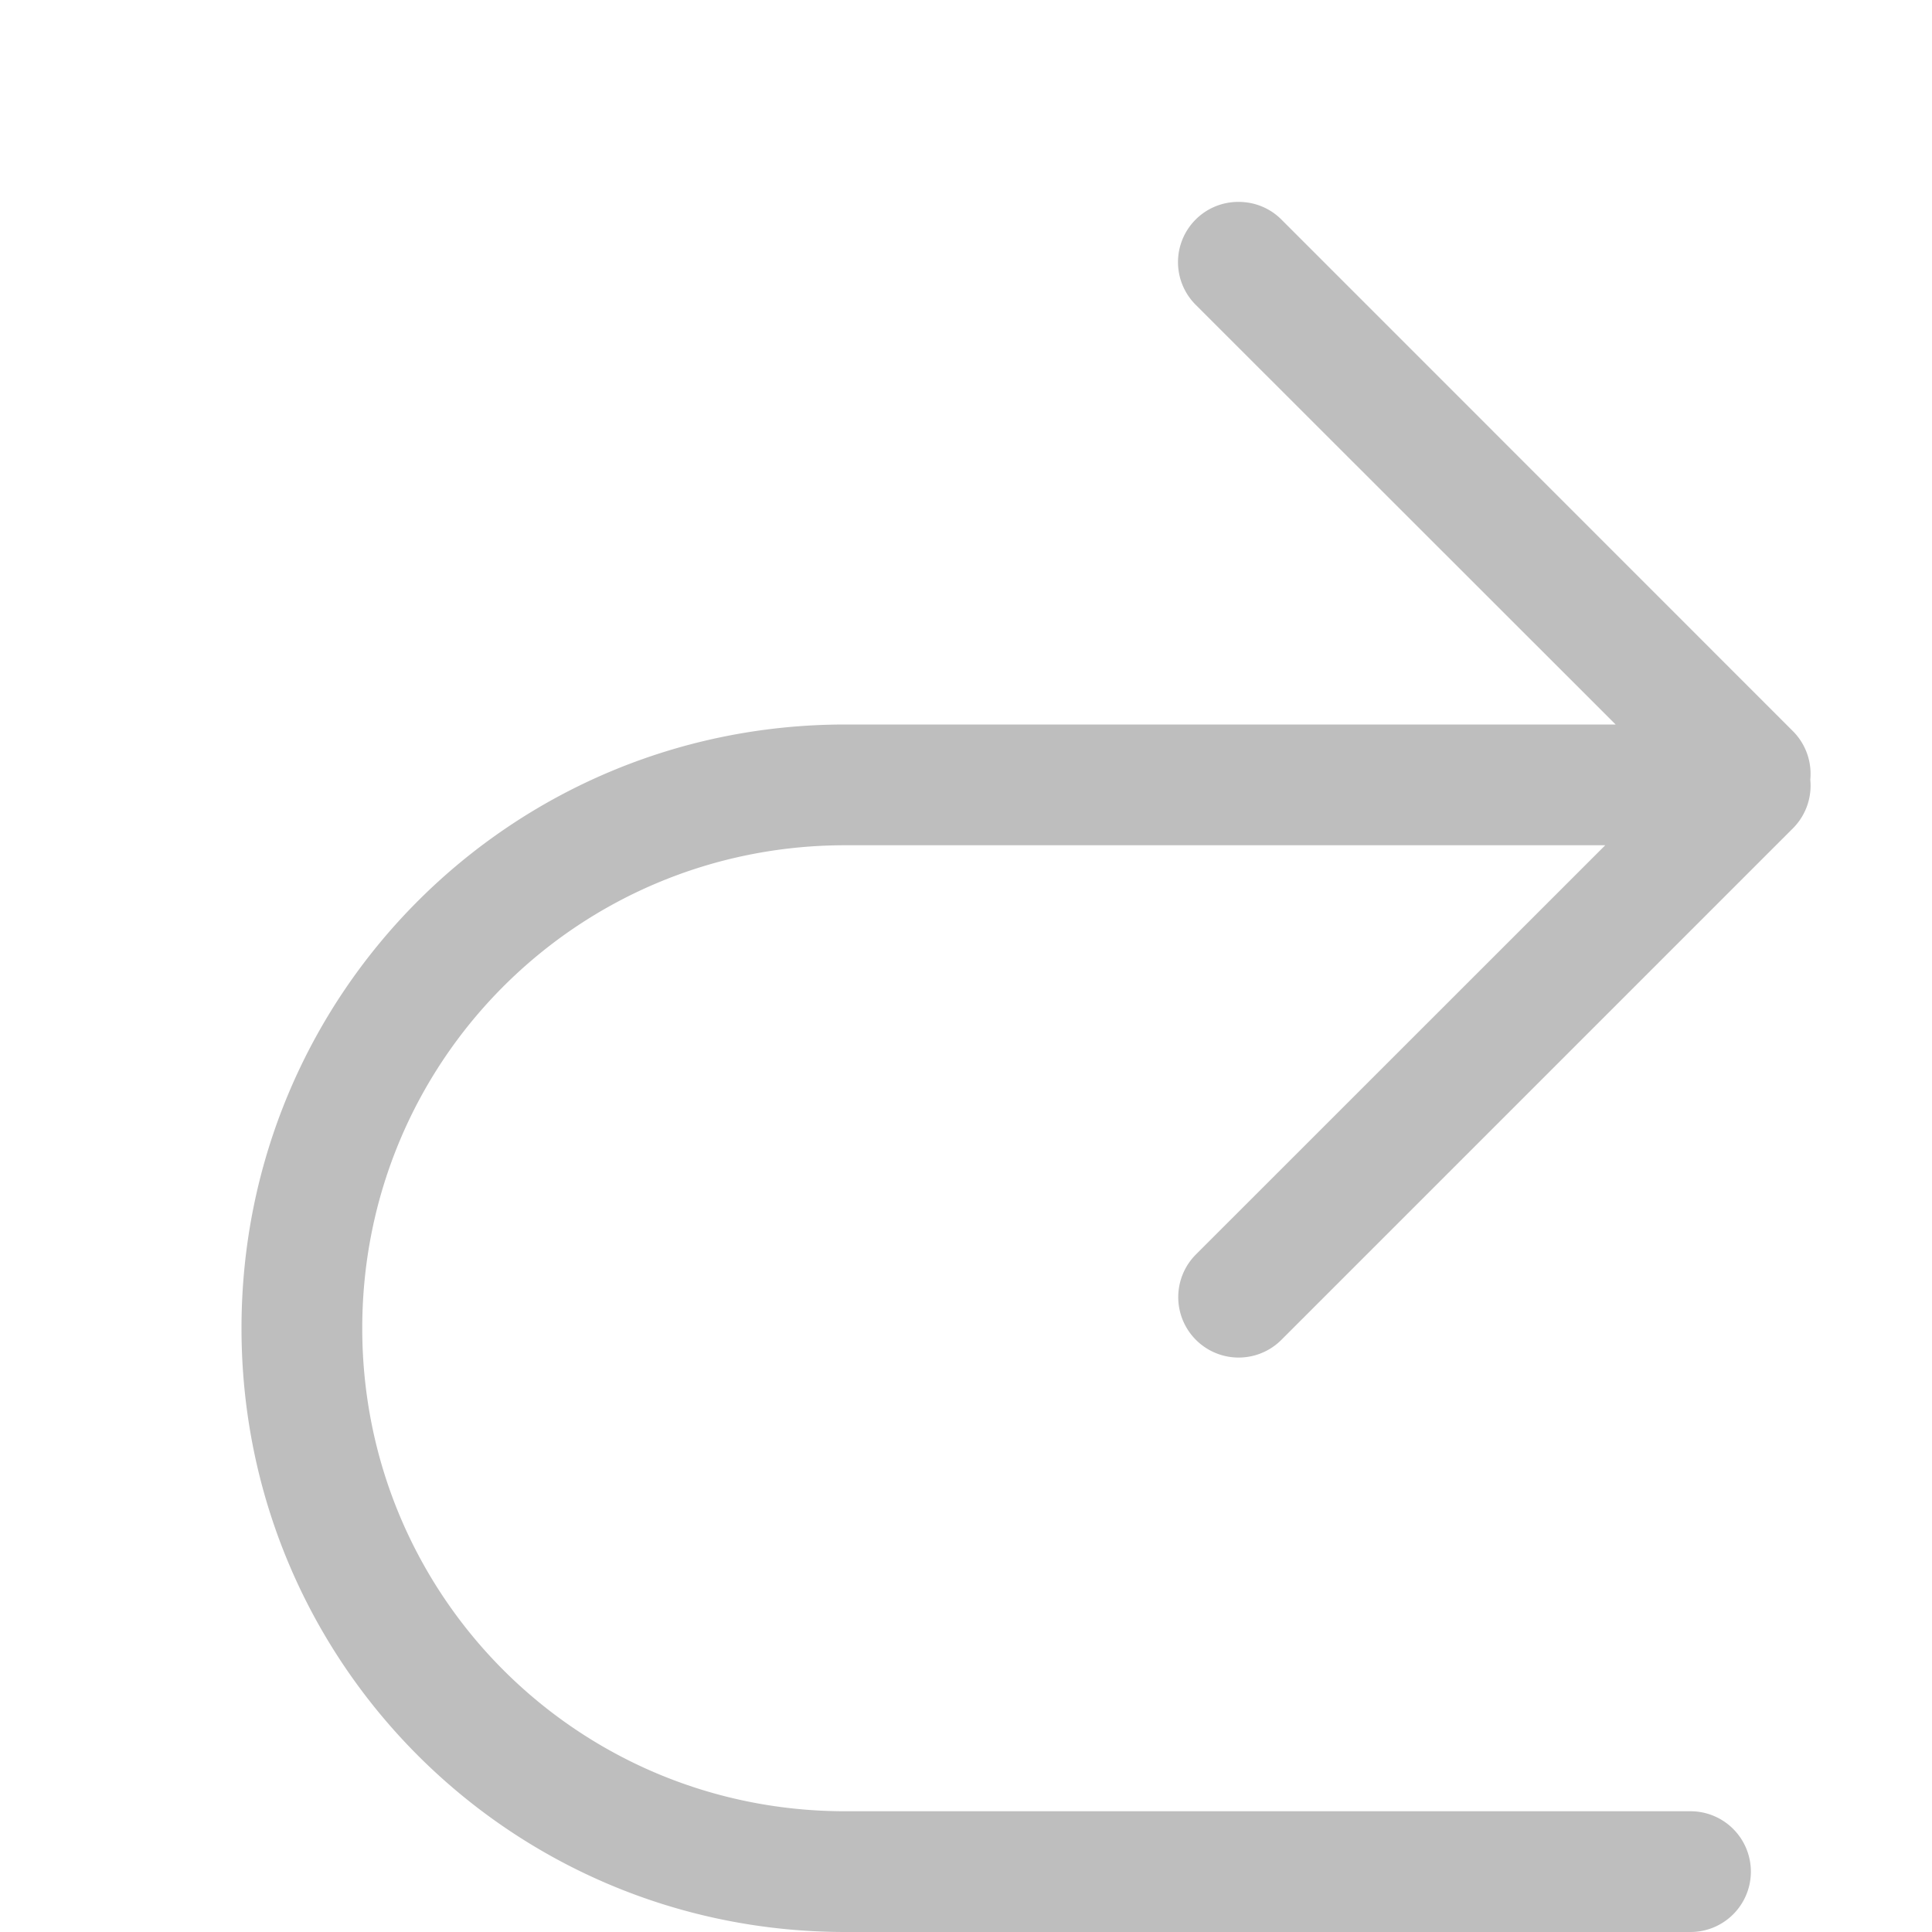<svg xmlns="http://www.w3.org/2000/svg" width="16" height="16">
<path fill="#bebebe" d="M10.258 1.672c.128 0 .256.048.354.146l4.242 4.243a.5.5 0 0 1 .138.396.5.5 0 0 1-.138.397l-4.242 4.242a.499.499 0 1 1-.708-.707L13.294 7H7c-2.216 0-4 1.784-4 4s1.784 4 4 4h7a.5.5 0 0 1 .5.5.5.5 0 0 1-.5.5H7c-2.77 0-5-2.23-5-5s2.23-5 5-5h6.38L9.903 2.525a.499.499 0 0 1 .354-.853"/>
</svg>
